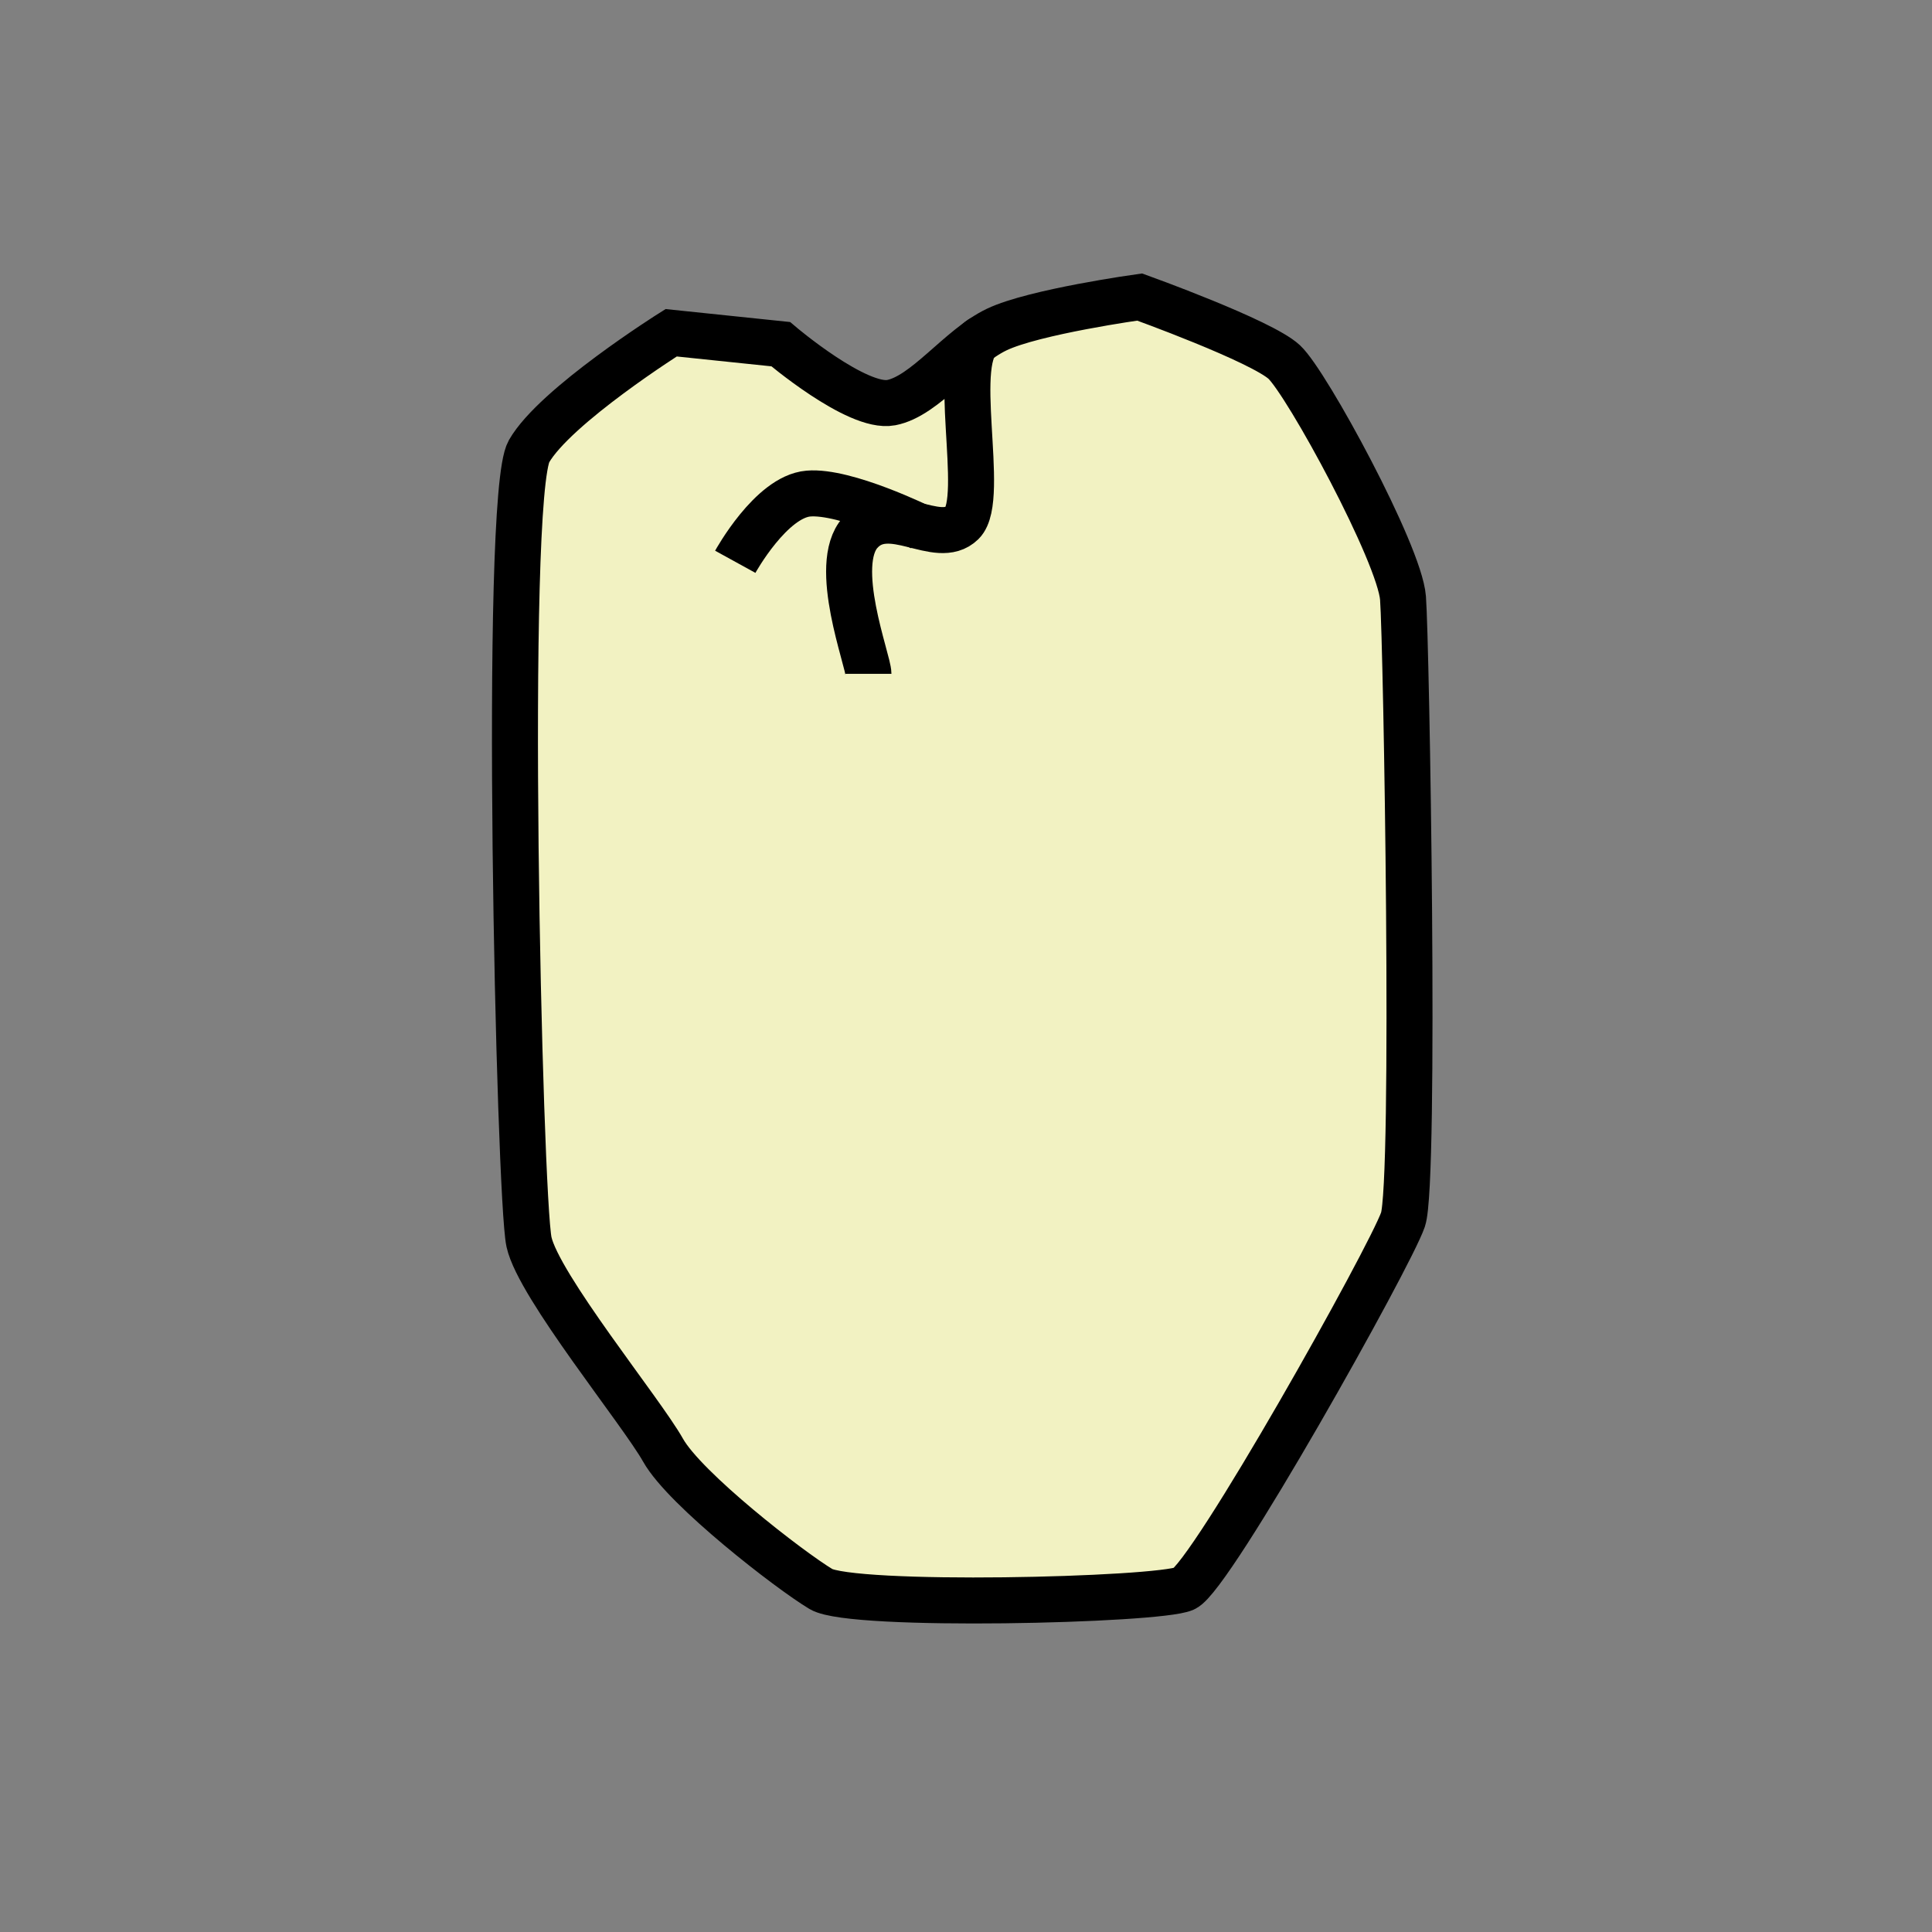 <?xml version="1.0" encoding="utf-8"?>
<!-- Generator: Adobe Illustrator 16.0.0, SVG Export Plug-In . SVG Version: 6.00 Build 0)  -->
<!DOCTYPE svg PUBLIC "-//W3C//DTD SVG 1.1//EN" "http://www.w3.org/Graphics/SVG/1.1/DTD/svg11.dtd">
<svg version="1.1" id="Слой_1" xmlns="http://www.w3.org/2000/svg" xmlns:xlink="http://www.w3.org/1999/xlink" x="0px" y="0px"
	 width="42px" height="42px" viewBox="0 0 42 42" enable-background="new 0 0 42 42" xml:space="preserve">
<rect x="0" y="0" width="42" height="42" fill="#808080" stroke="none"/>
<path fill="#F2F2C2" stroke="#000000" stroke-miterlimit="10" d="M14.415,31.527c0.475,0.846,2.754,2.612,3.433,3.018
	s7.313,0.248,7.897-0.009s4.478-7.213,4.755-8.024s0.075-12.548,0-13.512s-2.088-4.671-2.582-5.13s-3.143-1.413-3.143-1.413
	s-2.295,0.319-3.107,0.707s-1.554,1.448-2.295,1.589s-2.401-1.271-2.401-1.271L14.59,7.234c0,0-2.525,1.589-3.09,2.577
	S11.288,26.04,11.5,27S13.94,30.682,14.415,31.527z"/>
<path fill="none" stroke="#000000" stroke-miterlimit="10" d="M18.879,14.648c0-0.282-0.813-2.365-0.177-3.071
	s1.678,0.317,2.216-0.212s-0.307-3.673,0.436-4.018"/>
<path fill="none" stroke="#000000" stroke-miterlimit="10" d="M15.984,12.213c0,0,0.777-1.413,1.589-1.483s2.456,0.741,2.456,0.741"
	/>
<g>
</g>
<g>
</g>
<g>
</g>
<g>
</g>
<g>
</g>
<g>
</g>
<g>
</g>
<g>
</g>
<g>
</g>
<g>
</g>
<g>
</g>
<g>
</g>
<g>
</g>
<g>
</g>
<g>
</g>
</svg>
